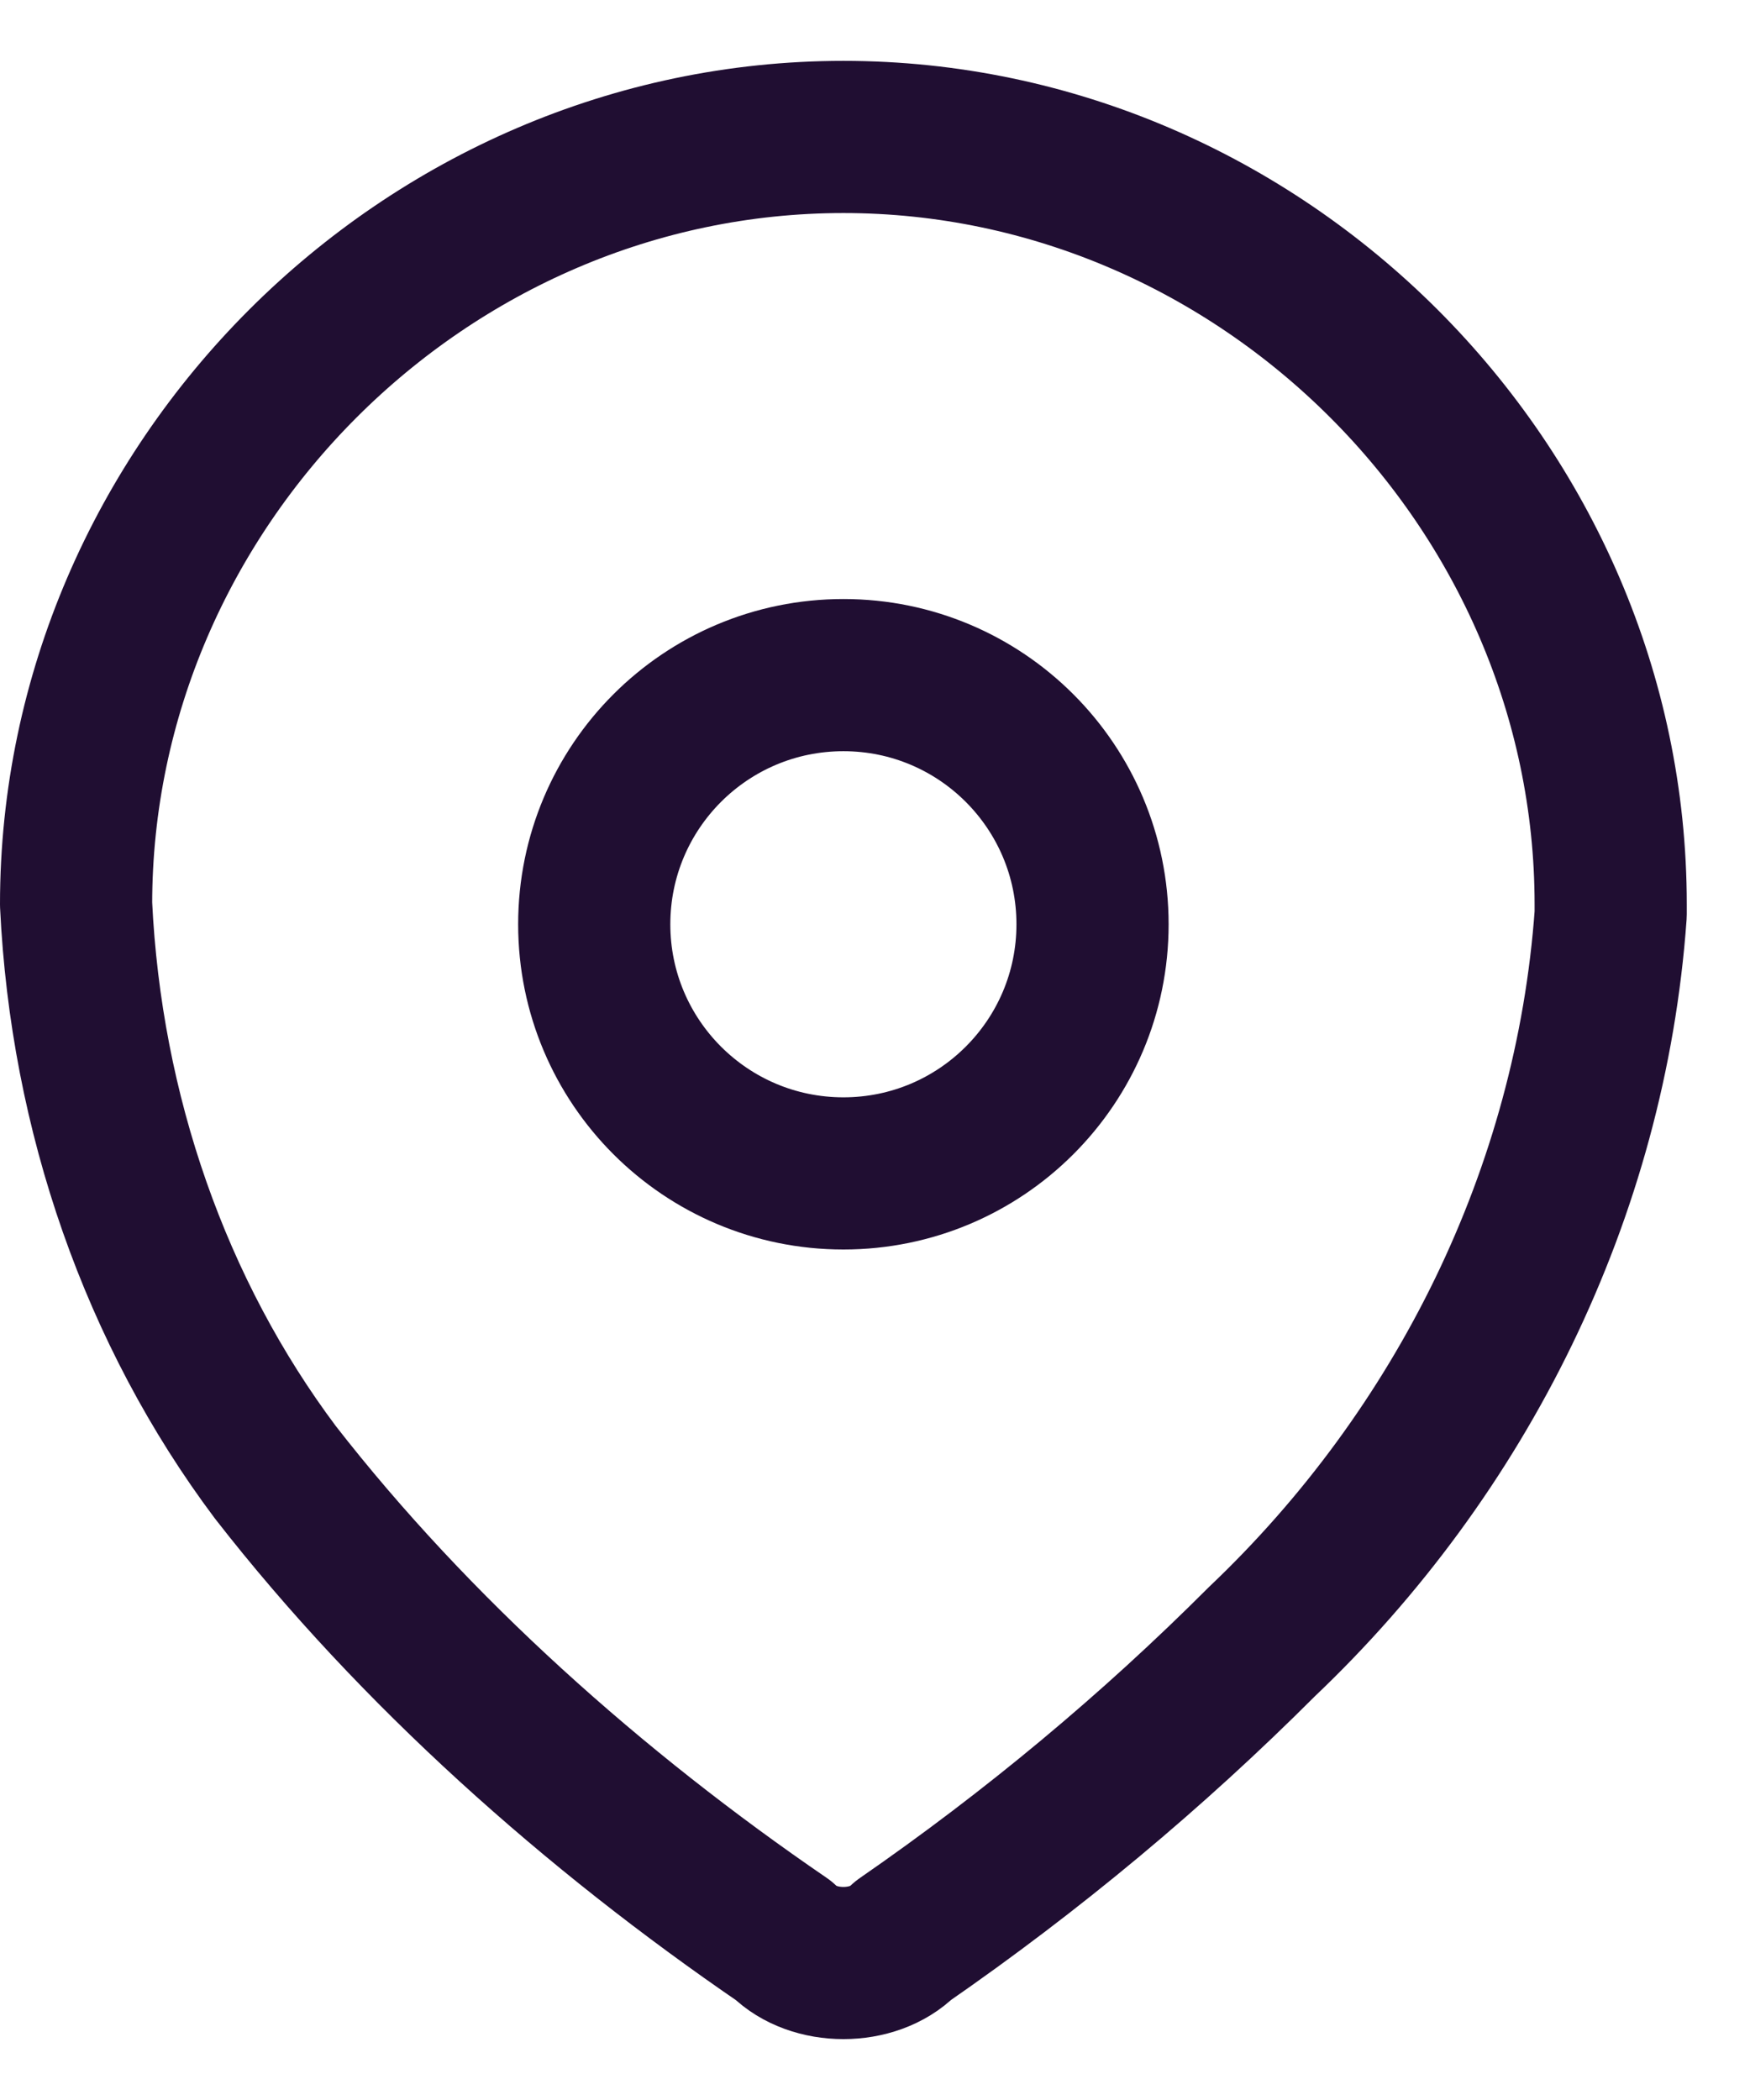 <svg width="20" height="24" viewBox="0 0 23 26" fill="none" xmlns="http://www.w3.org/2000/svg">
<path d="M1 11.085C1 5.584 5.584 1 11.085 1C16.585 1 21.169 5.584 21.169 11.085V11.216C20.907 14.883 19.205 18.288 16.585 20.776C15.145 22.217 13.573 23.527 11.87 24.705C11.477 25.098 10.692 25.098 10.299 24.705C7.81 23.003 5.453 20.907 3.619 18.55C2.048 16.454 1.131 13.835 1 11.085Z" stroke="#200E32" stroke-width="2" stroke-miterlimit="10" stroke-linecap="round" stroke-linejoin="round"/>
<path d="M11.085 14.622C12.893 14.622 14.359 13.156 14.359 11.348C14.359 9.539 12.893 8.073 11.085 8.073C9.276 8.073 7.81 9.539 7.81 11.348C7.81 13.156 9.276 14.622 11.085 14.622Z" stroke="#200E32" stroke-width="2" stroke-miterlimit="10" stroke-linecap="round" stroke-linejoin="round"/>
</svg>
